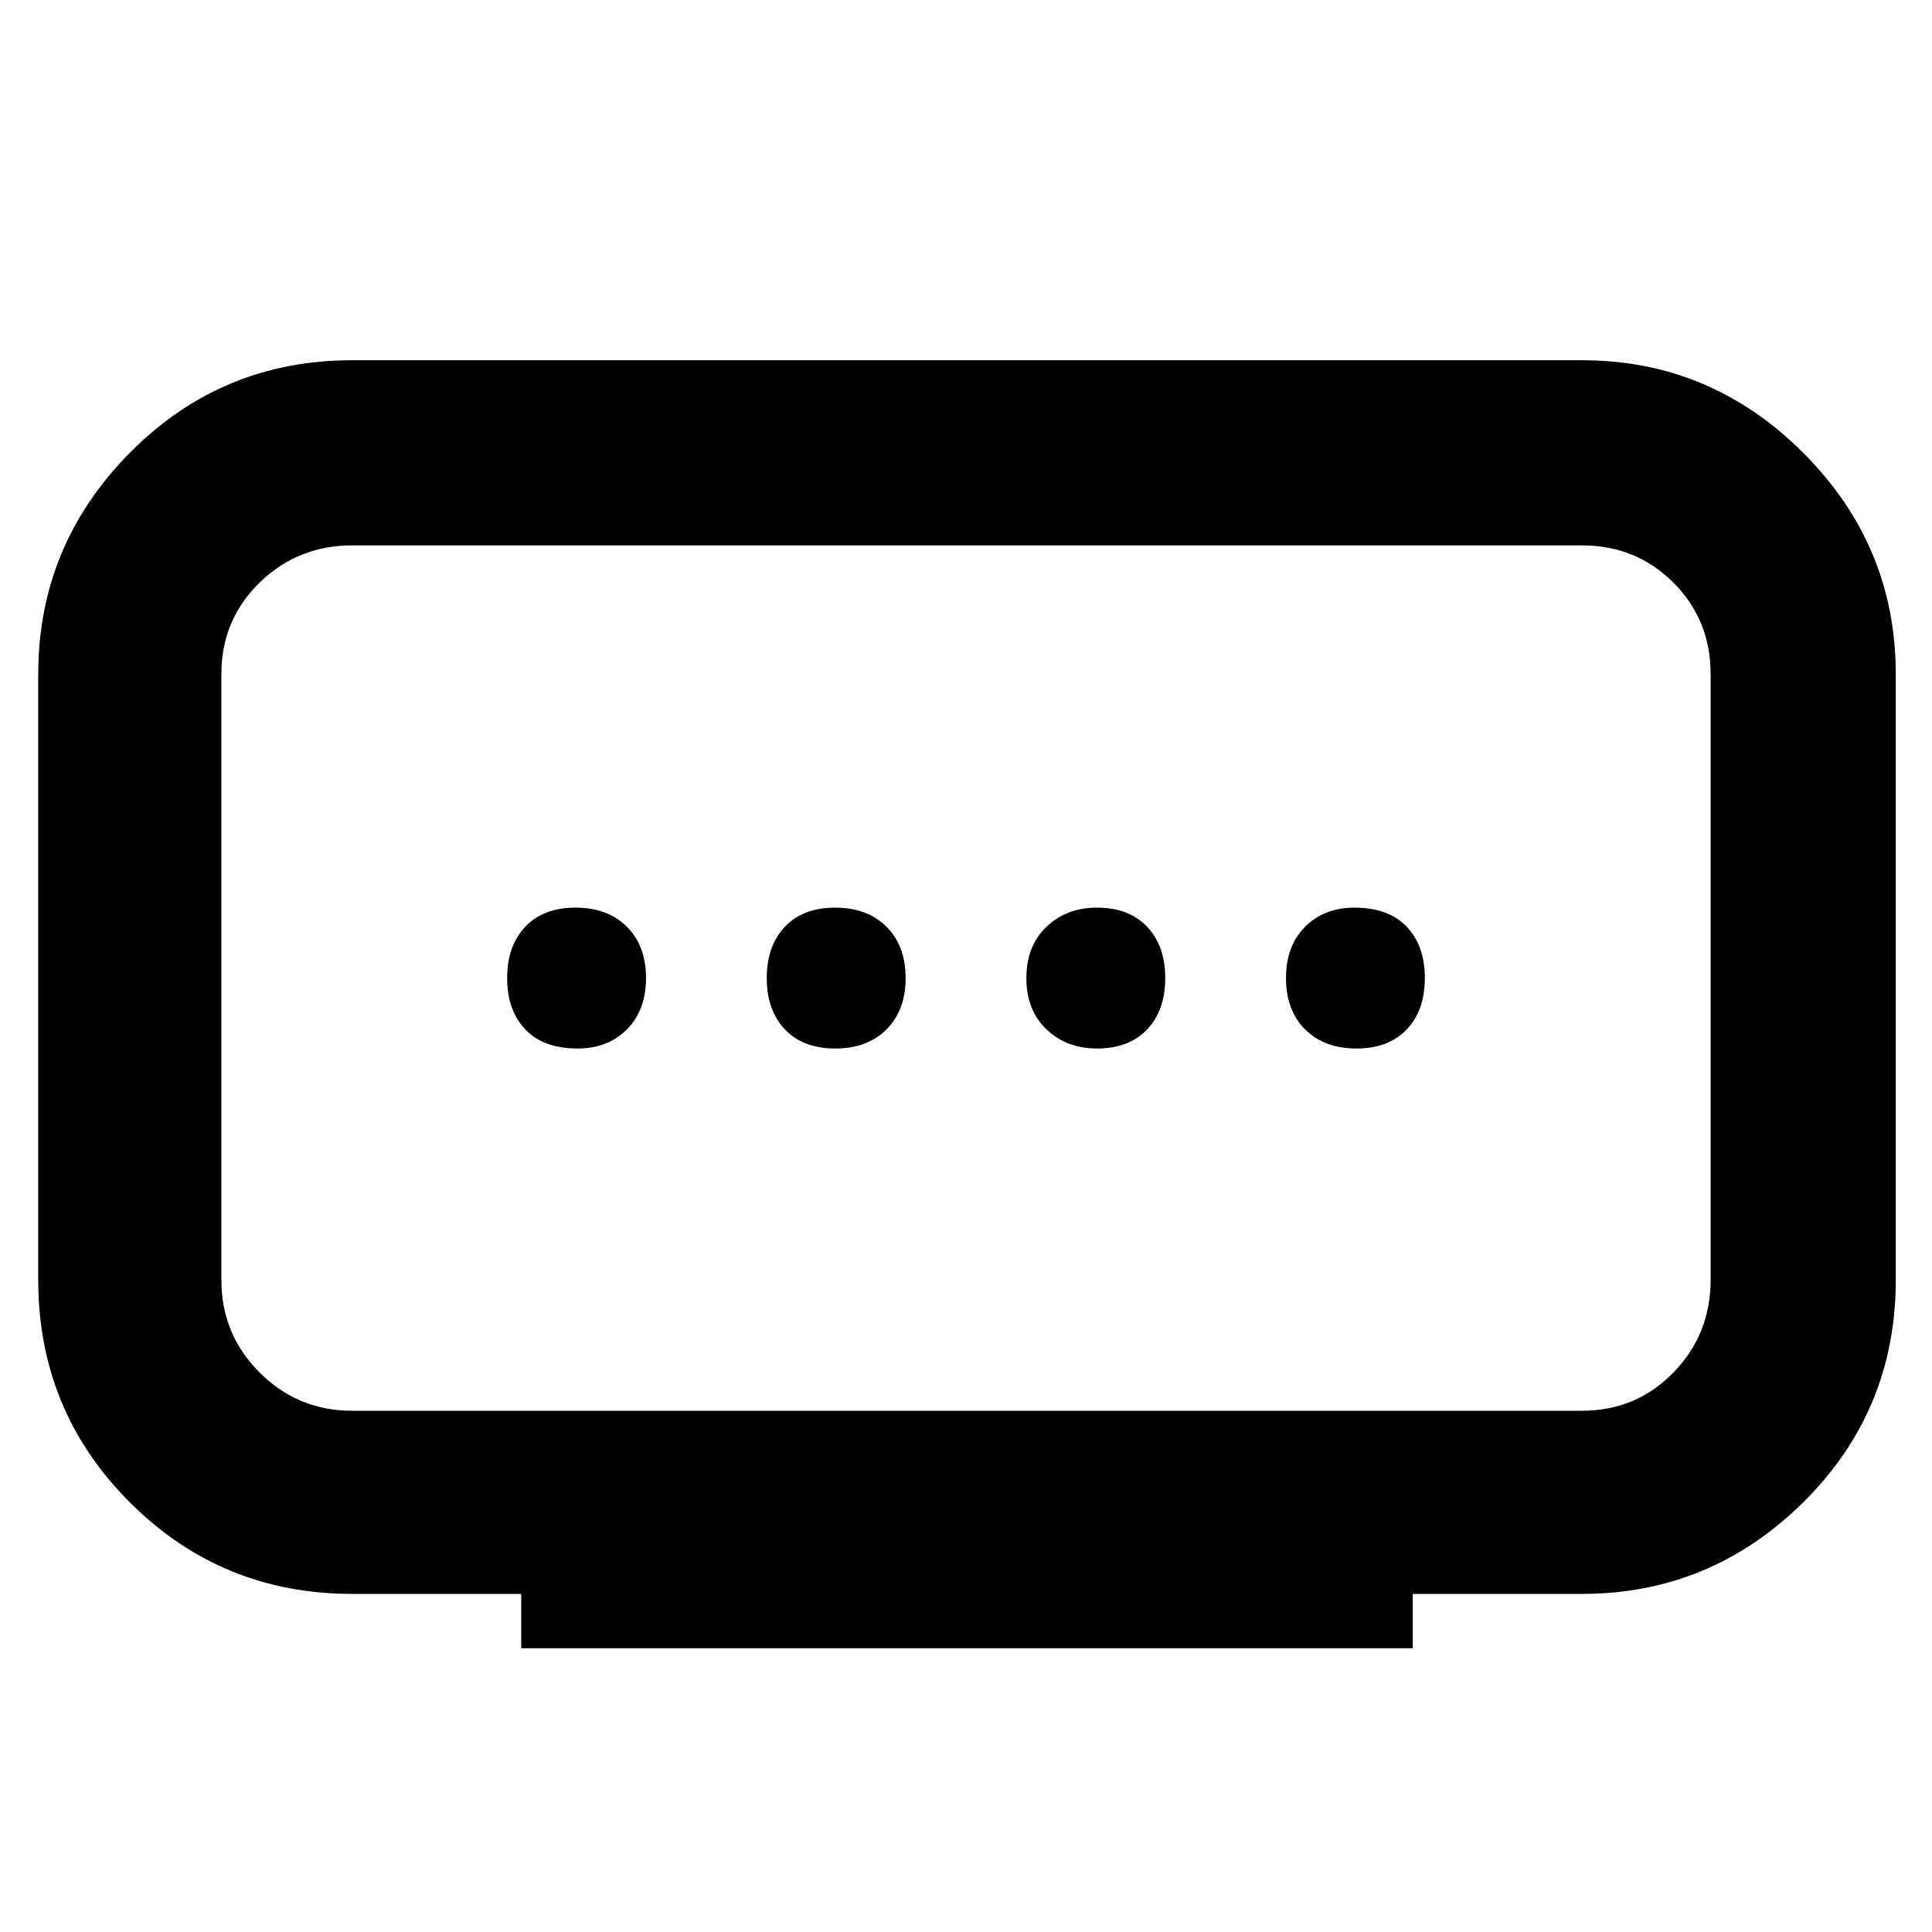 <svg xmlns="http://www.w3.org/2000/svg" height="48" width="48"><path d="M8.75 35.05H39.3q1.35 0 2.275-.95.925-.95.925-2.3V16.75q0-1.35-.925-2.275-.925-.925-2.275-.925H8.75q-1.35 0-2.3.925-.95.925-.95 2.275V31.8q0 1.35.95 2.3.95.95 2.3.95Zm4.2 5.9V39.6h-4.2q-3.25 0-5.525-2.275Q.95 35.05.95 31.8V16.75q0-3.2 2.275-5.5t5.525-2.3H39.3q3.2 0 5.5 2.3t2.3 5.5V31.8q0 3.25-2.3 5.525-2.3 2.275-5.5 2.275h-4.2v1.35Zm7.8-14.9q.8 0 1.275-.475.475-.475.475-1.275 0-.8-.475-1.275-.475-.475-1.275-.475-.8 0-1.25.475-.45.475-.45 1.275 0 .8.45 1.275.45.475 1.25.475Zm-6.4 0q.75 0 1.225-.475.475-.475.475-1.275 0-.8-.475-1.275-.475-.475-1.275-.475-.8 0-1.25.475-.45.475-.45 1.275 0 .8.45 1.275.45.475 1.3.475Zm12.9 0q.8 0 1.25-.475.45-.475.45-1.275 0-.8-.45-1.275-.45-.475-1.25-.475-.75 0-1.25.475t-.5 1.275q0 .8.5 1.275.5.475 1.25.475Zm6.45 0q.8 0 1.25-.475.45-.475.45-1.275 0-.8-.45-1.275-.45-.475-1.3-.475-.75 0-1.225.475-.475.475-.475 1.275 0 .8.475 1.275.475.475 1.275.475ZM24 24.3Z"/></svg>